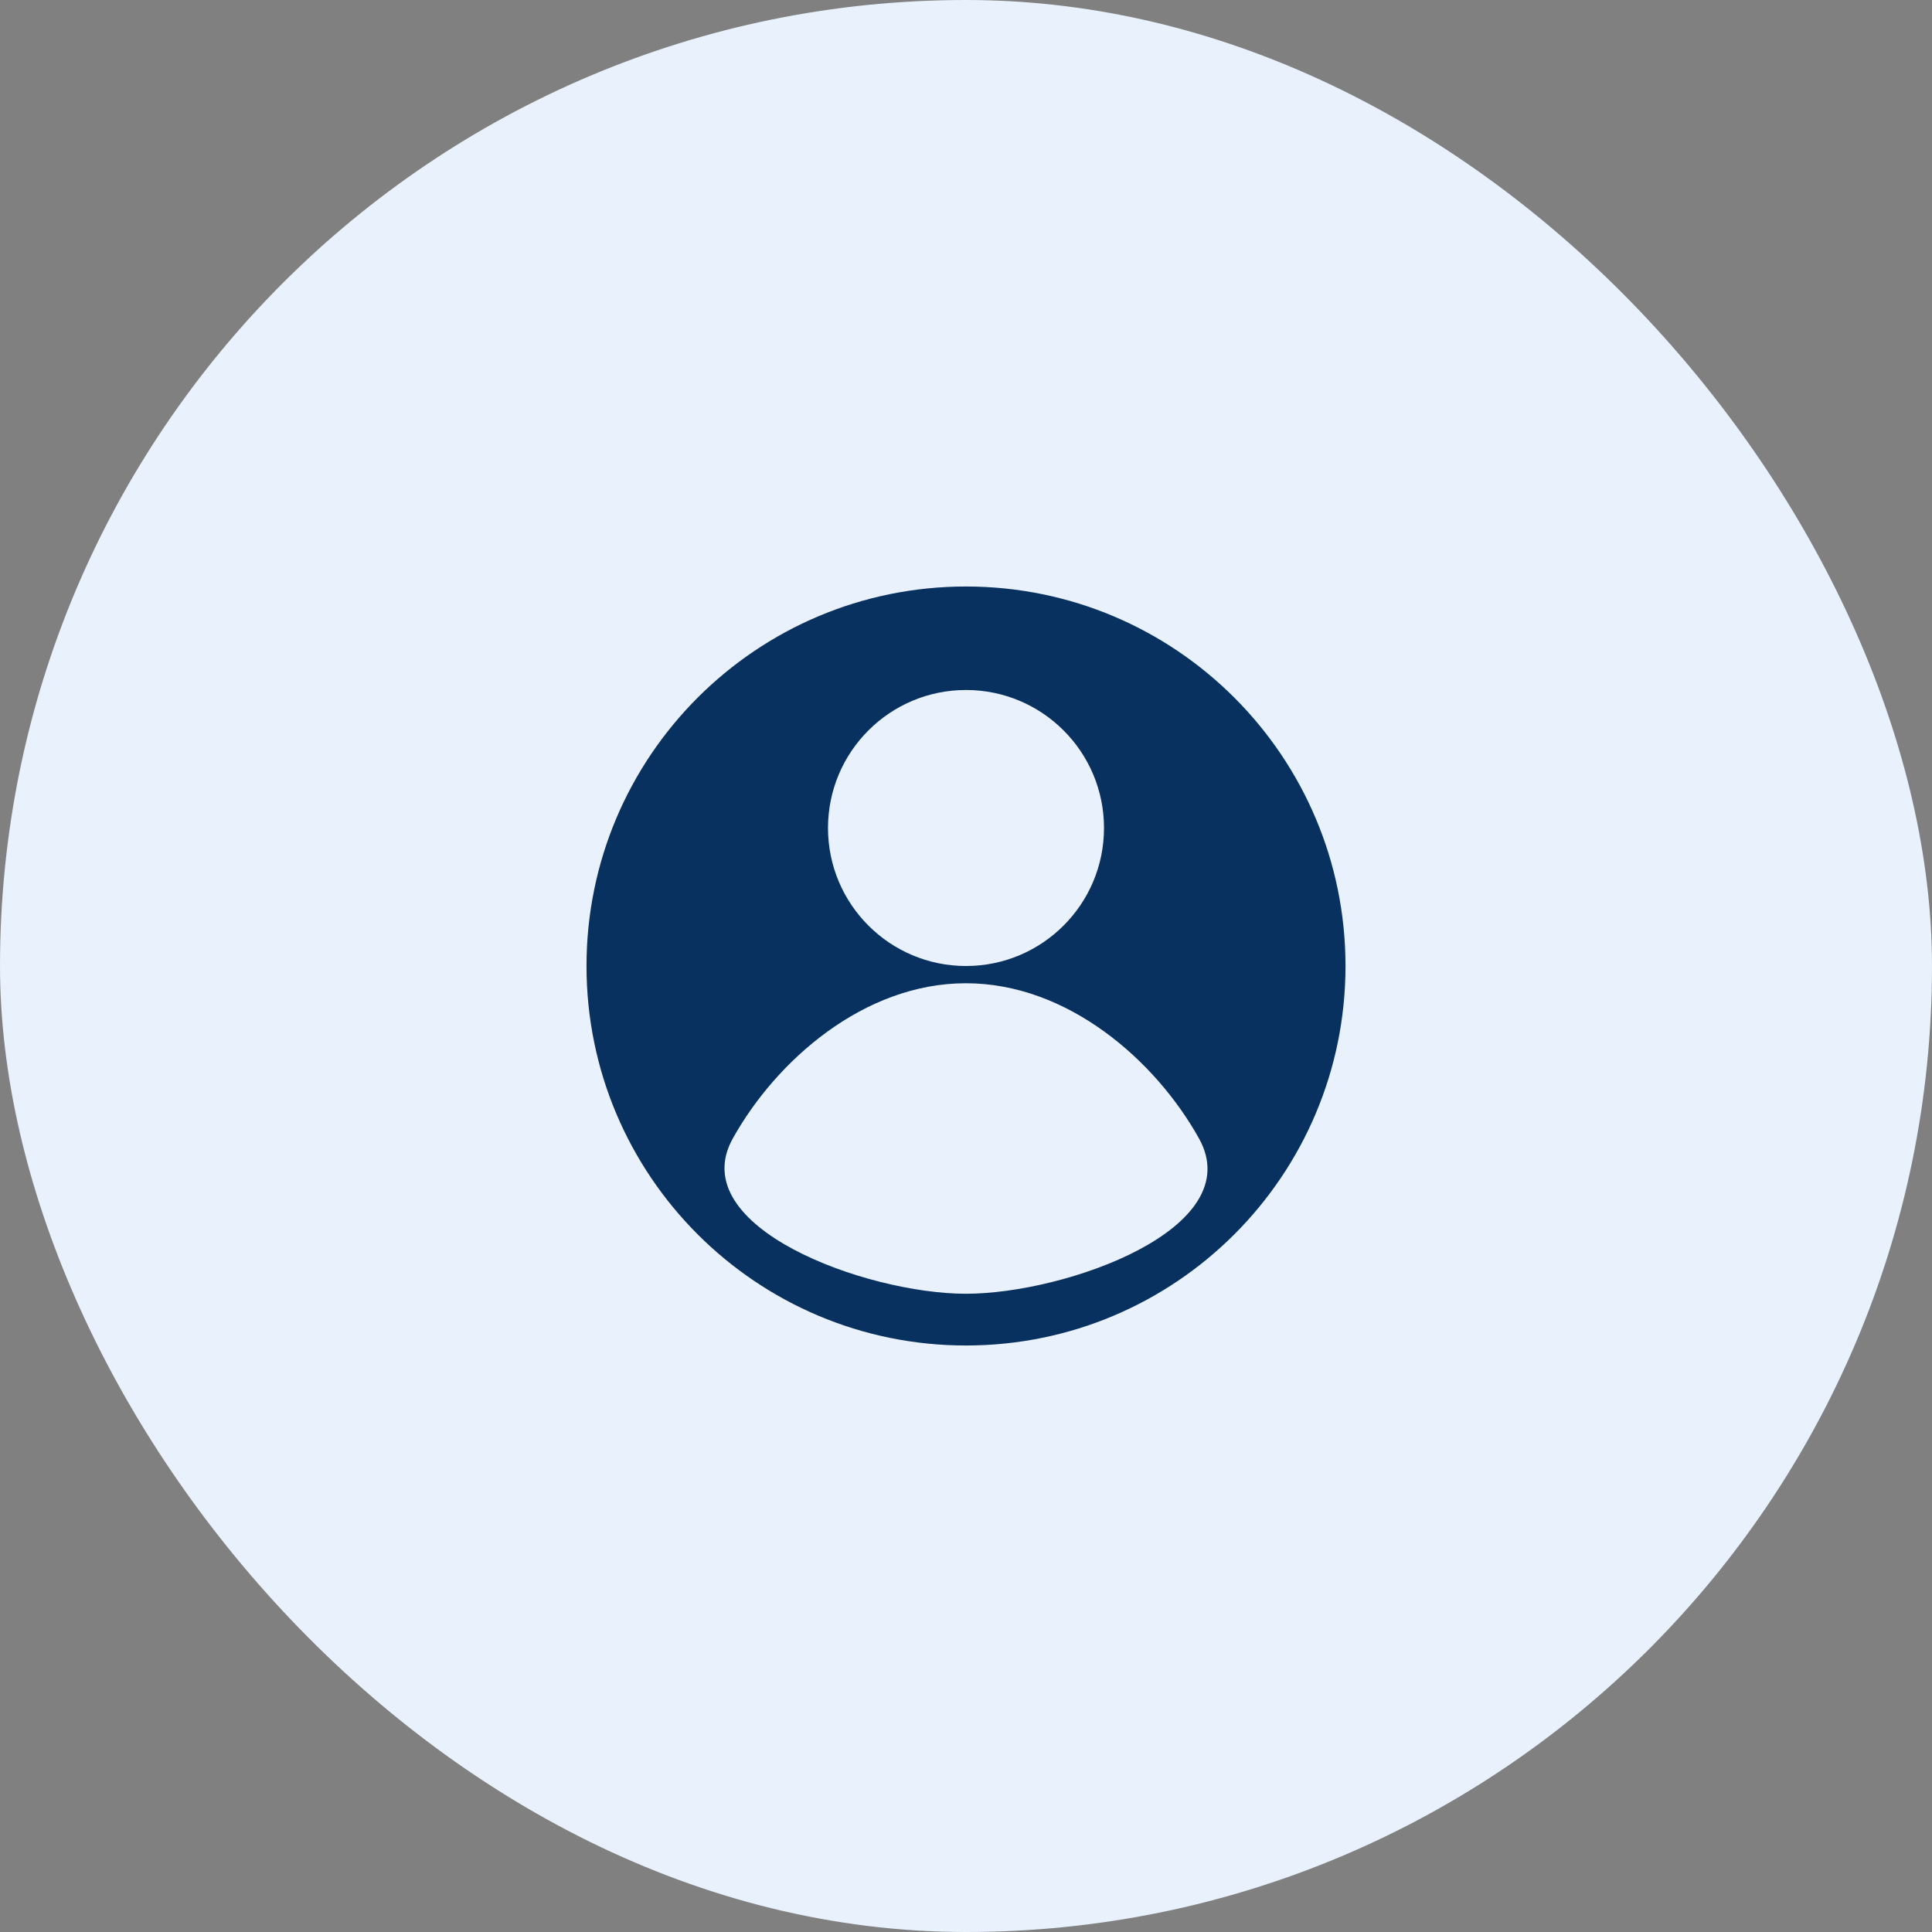 <svg width="56" height="56" viewBox="0 0 56 56" fill="none" xmlns="http://www.w3.org/2000/svg">
<rect x="0" y="0" width="56" height="56" fill="#808080" stroke="none"/>
<rect width="56" height="56" rx="28" fill="#E8F1FC"/>
<path fill-rule="evenodd" clip-rule="evenodd" d="M39 28C39 34.075 34.075 39 28 39C21.925 39 17 34.075 17 28C17 21.925 21.925 17 28 17C34.075 17 39 21.925 39 28ZM27.997 37.5C25.103 37.5 19.811 35.567 21.24 33C22.498 30.741 25.041 28.5 27.997 28.5C30.953 28.5 33.496 30.741 34.754 33C36.205 35.608 30.891 37.5 27.997 37.5ZM28 28C30.209 28 32 26.209 32 24C32 21.791 30.209 20 28 20C25.791 20 24 21.791 24 24C24 26.209 25.791 28 28 28Z" fill="#093160"/>
</svg>
